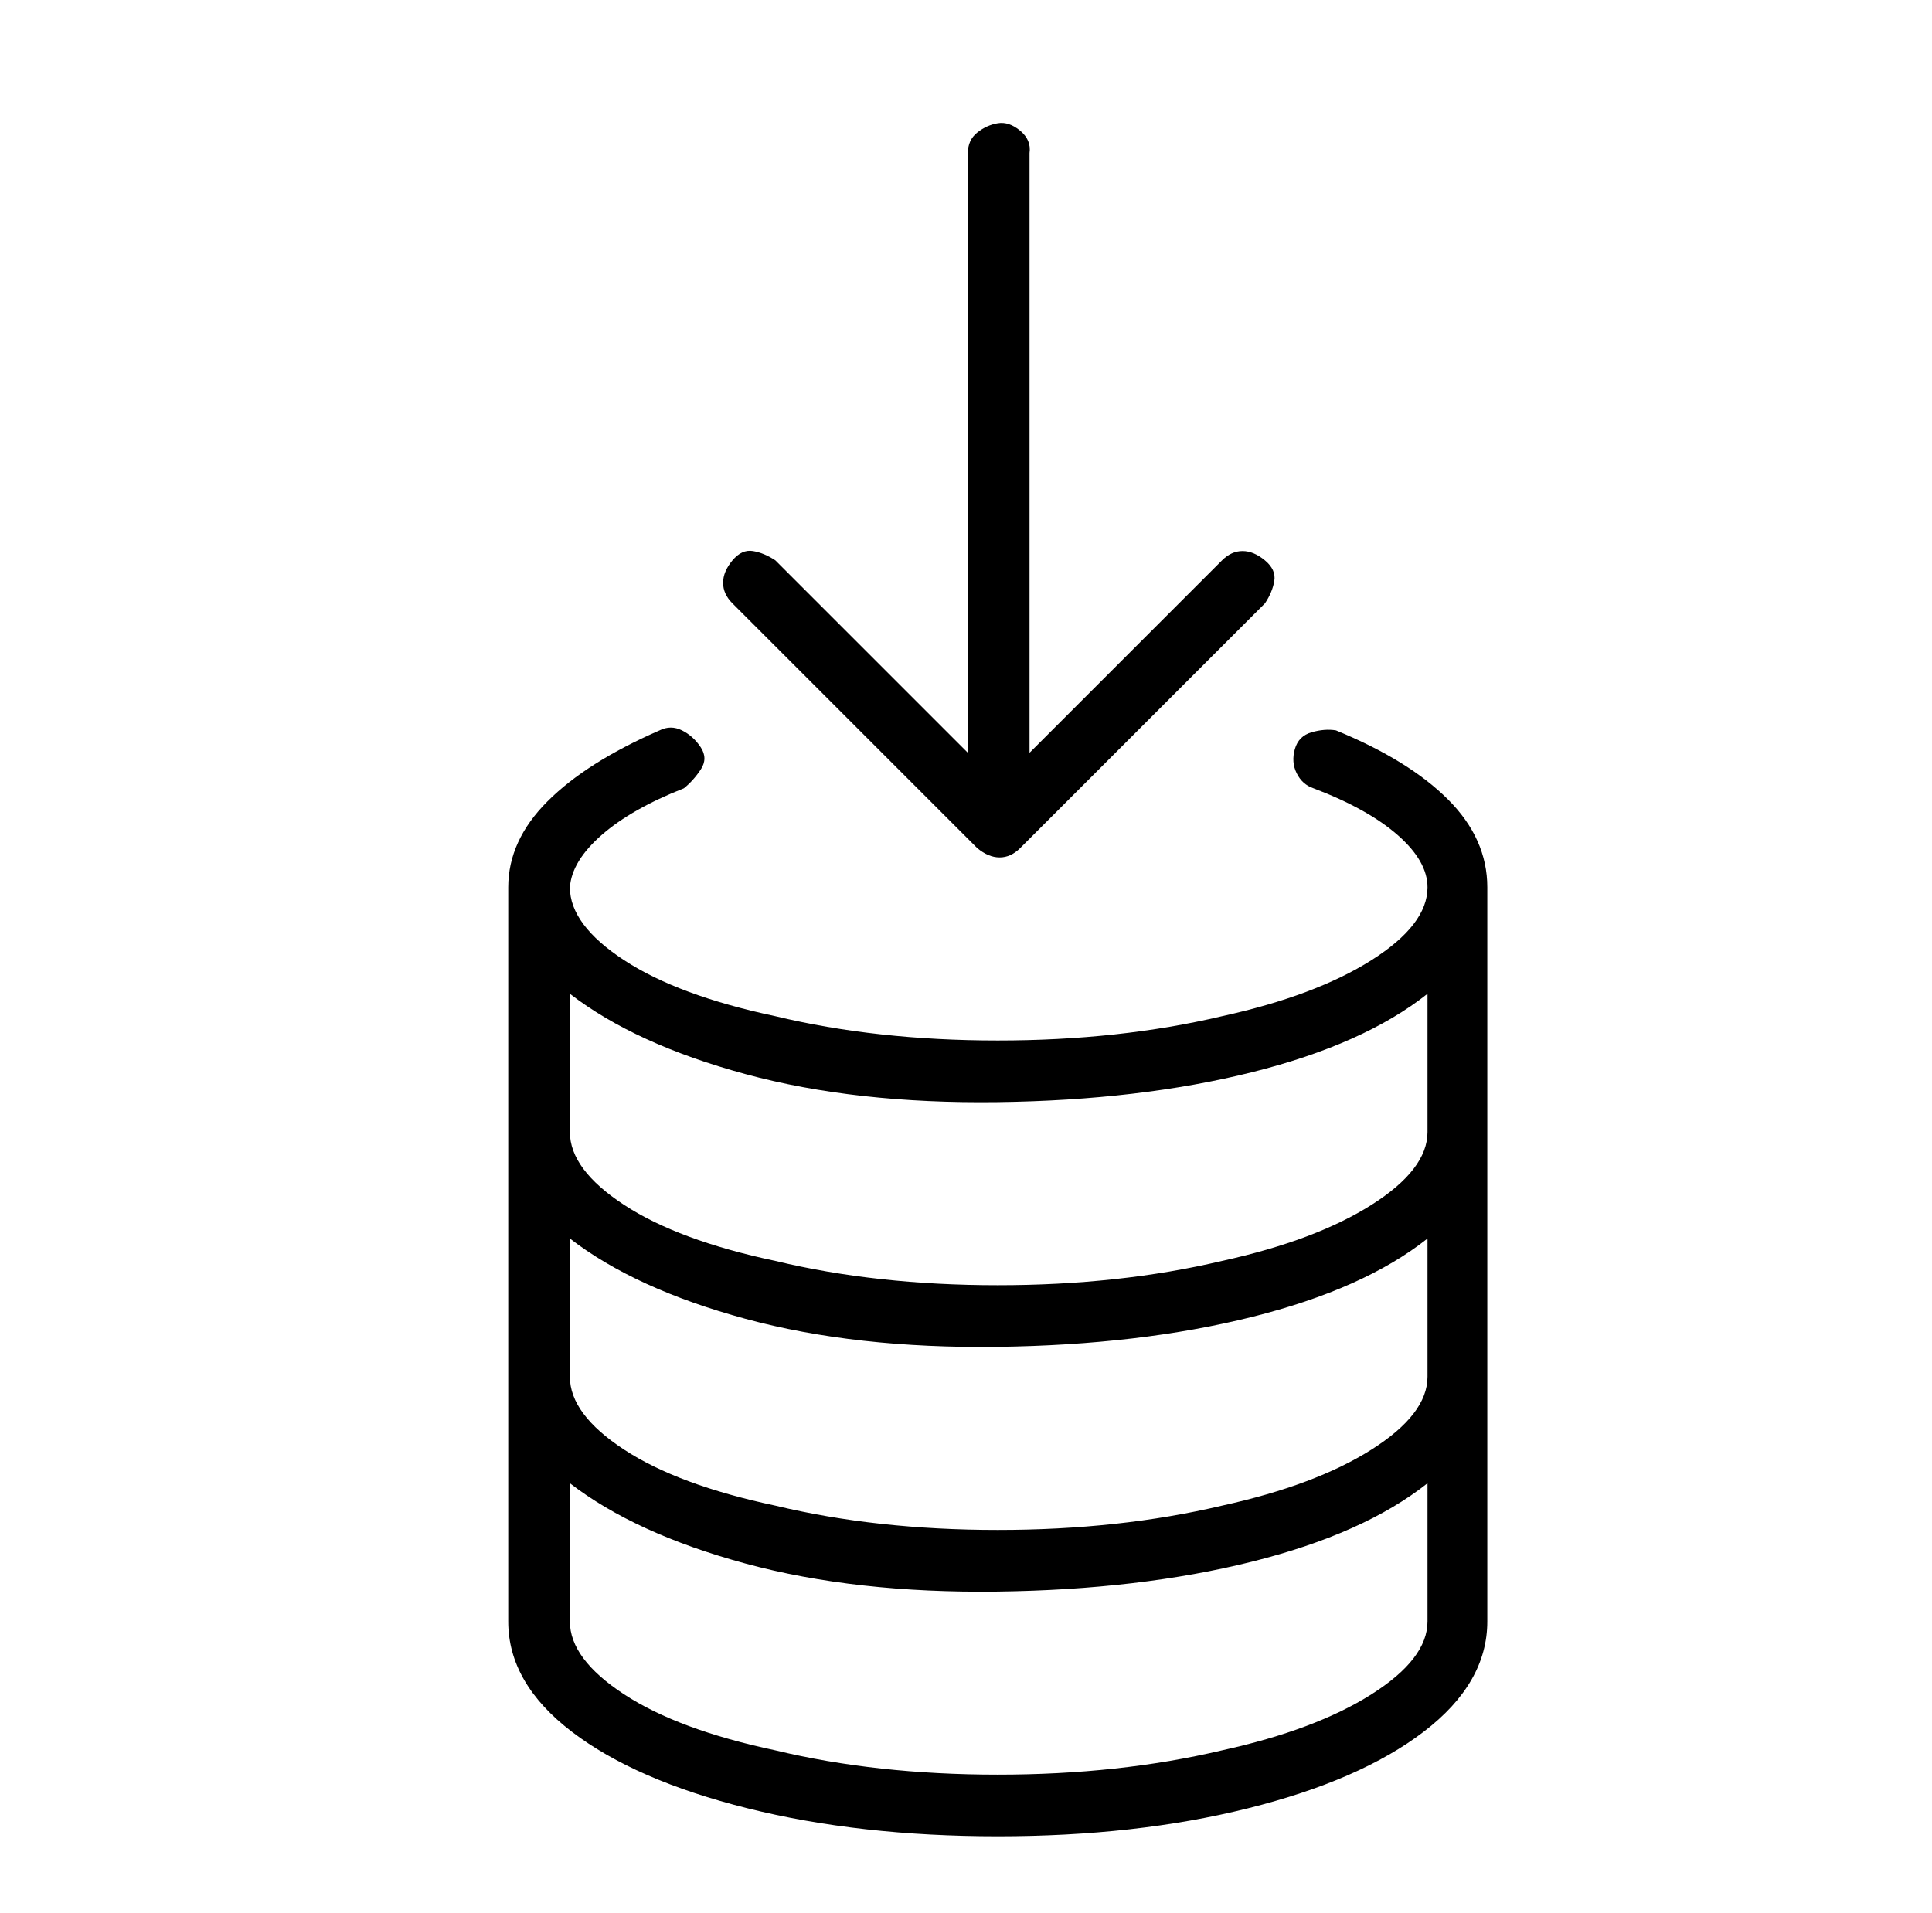 <?xml version="1.0" standalone="no"?>
<!DOCTYPE svg PUBLIC "-//W3C//DTD SVG 1.1//EN" "http://www.w3.org/Graphics/SVG/1.1/DTD/svg11.dtd" >
<svg xmlns="http://www.w3.org/2000/svg" xmlns:xlink="http://www.w3.org/1999/xlink" version="1.1" viewBox="-10 0 1034 1024">
   <path fill="currentColor"
d="M382 323q-5 -5 -5 -11t5 -12t11 -5t12 5l103 103v-321q0 -7 5 -11t11 -5t12 4t5 12v321l103 -103q5 -5 11 -5t12 5t5 11t-5 12l-131 131q-5 5 -11 5t-12 -5zM786 475v393q0 33 -34 59t-94 41t-134 15t-134 -15t-94 -41t-34 -59v-393q0 -25 21 -46t60 -38q6 -3 12 0t10 9
t0 12t-9 10q-28 11 -44 25t-17 28q0 20 29 39t81 30q54 13 119 13t120 -13q50 -11 80 -30t30 -39q0 -14 -16 -28t-45 -25q-6 -2 -9 -8t-1 -13t9 -9t13 -1q39 16 60 37t21 47zM754 794q-34 27 -94 42t-136 16t-135 -15t-94 -43v74q0 20 29 39t81 30q54 13 119 13t120 -13
q50 -11 80 -30t30 -39v-74zM754 663q-34 27 -94 42t-136 16t-135 -15t-94 -43v74q0 20 29 39t81 30q54 13 119 13t120 -13q50 -11 80 -30t30 -39v-74zM754 532q-34 27 -94 42t-136 16t-135 -15t-94 -43v74q0 20 29 39t81 30q54 13 119 13t120 -13q50 -11 80 -30t30 -39v-74z
" />
</svg>
